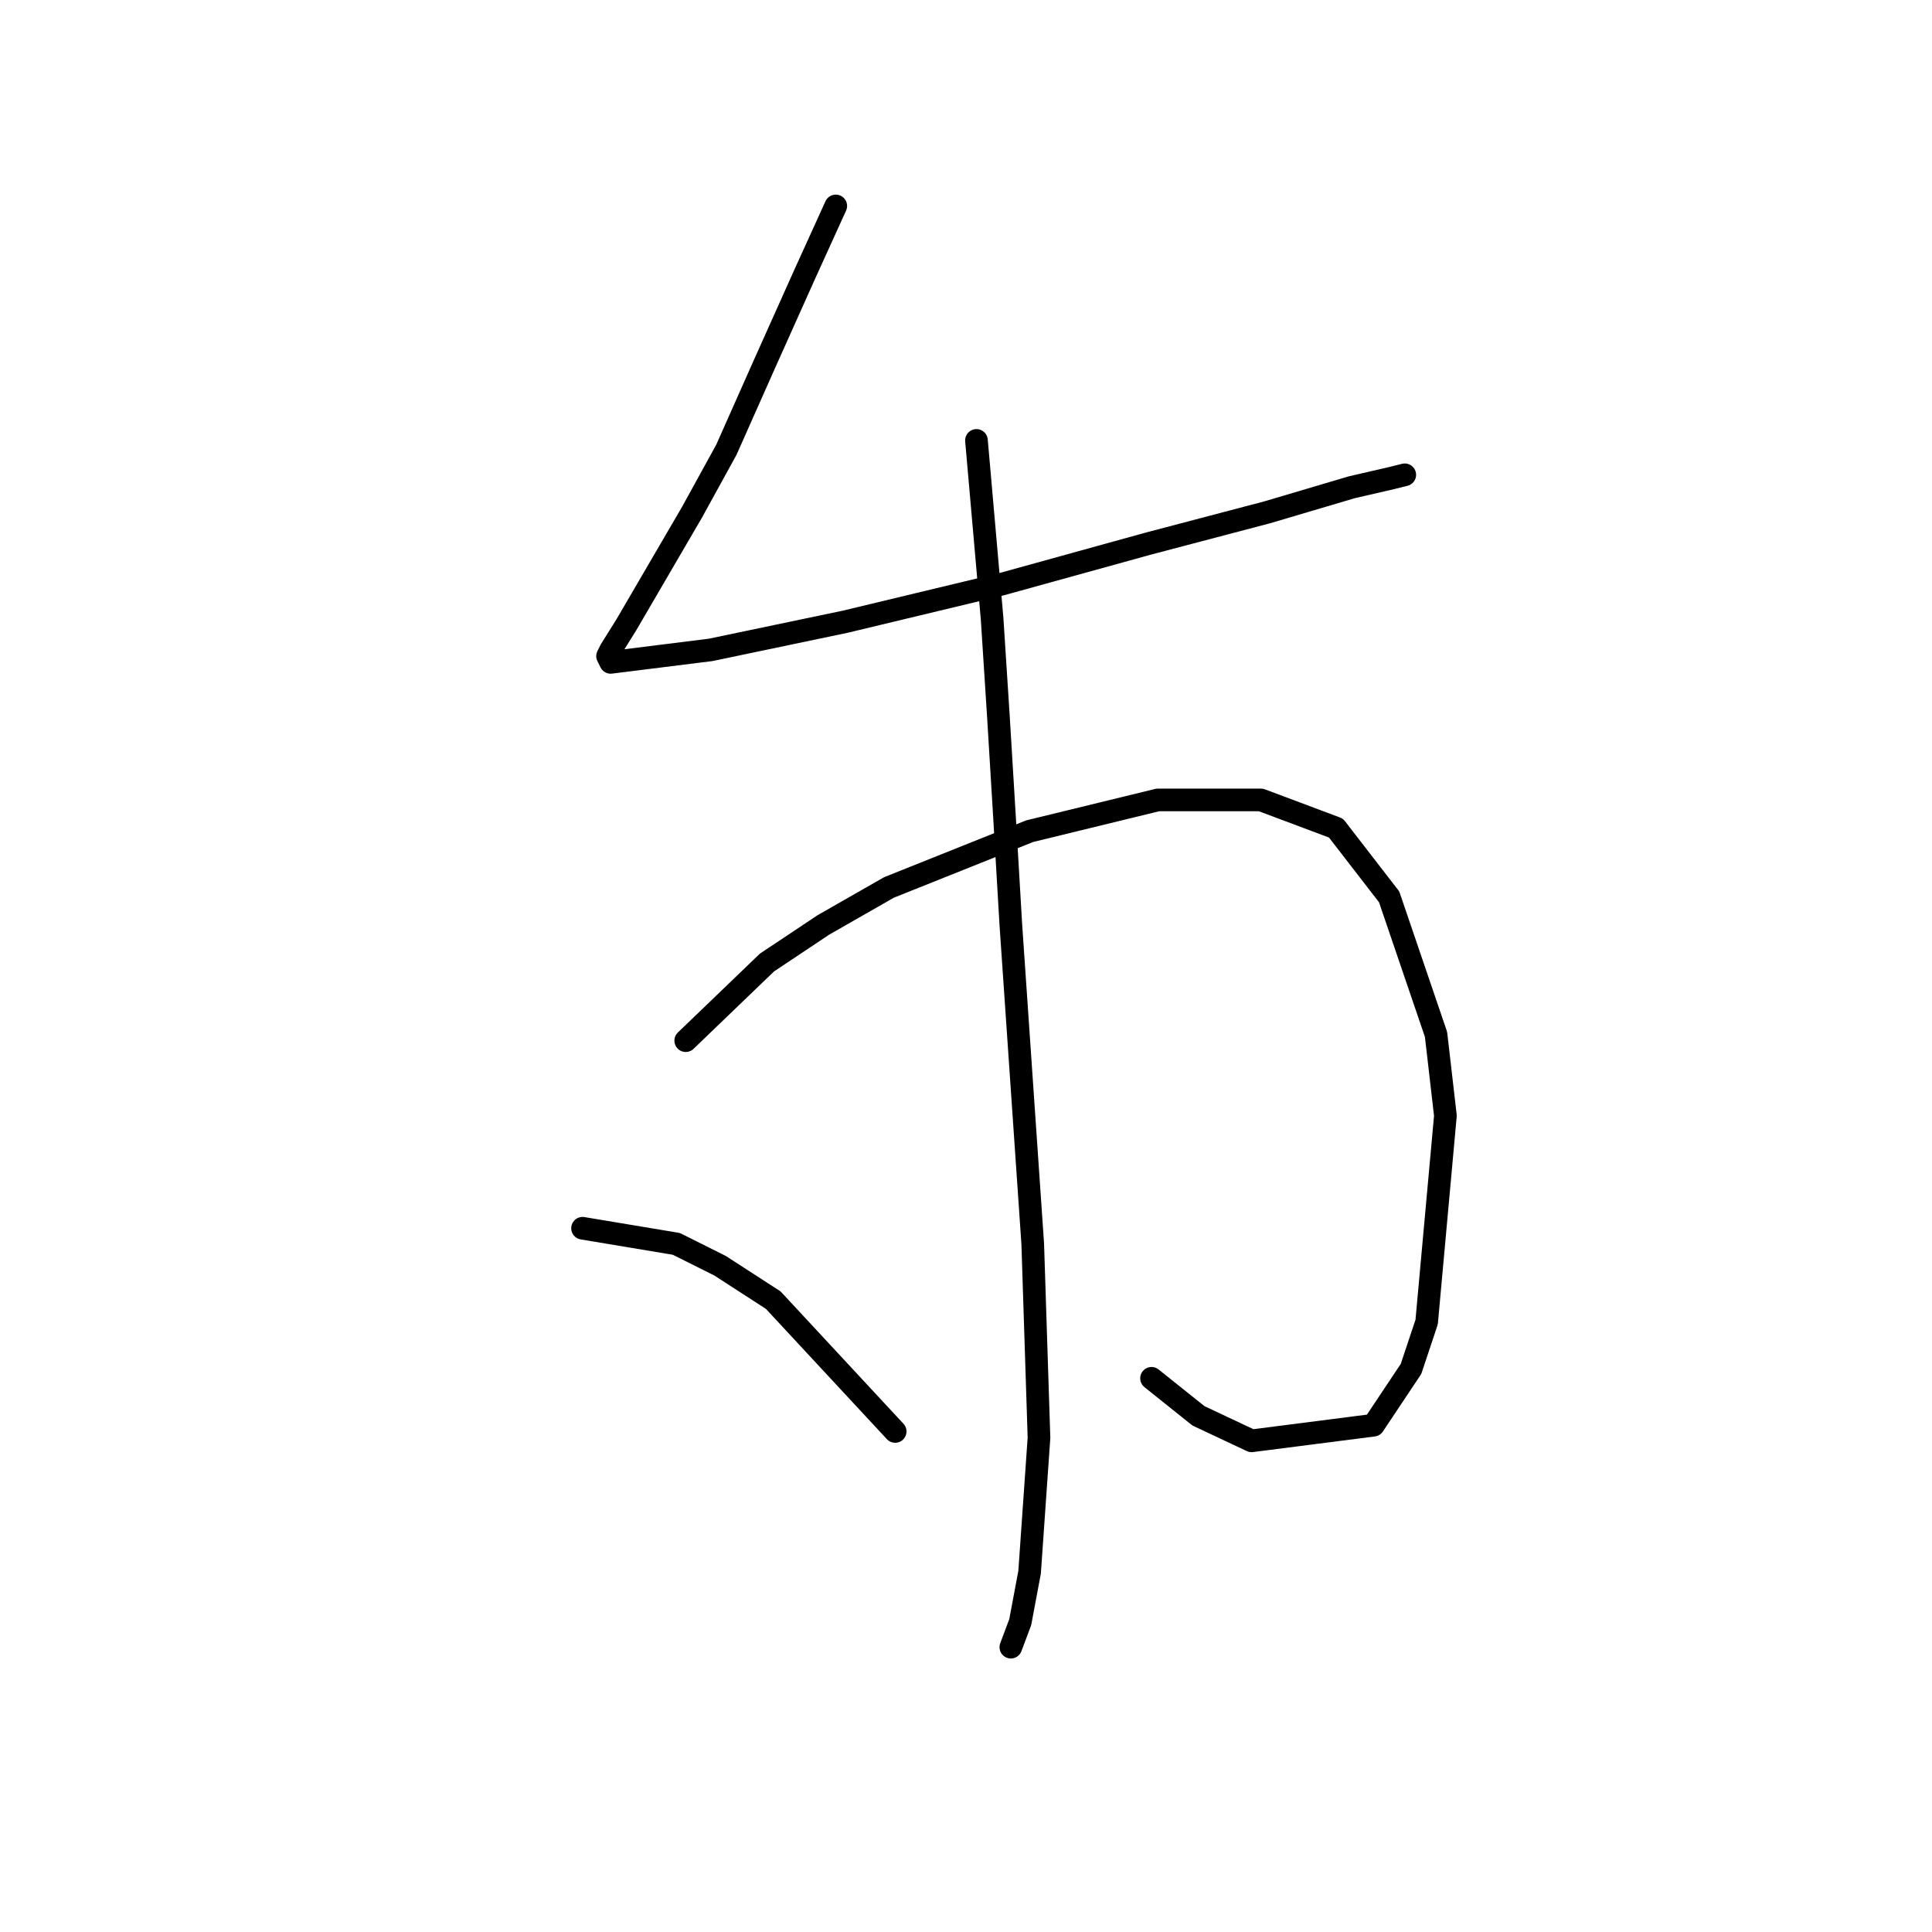<?xml version="1.0" standalone="no"?>
    <svg width="256" height="256" xmlns="http://www.w3.org/2000/svg" version="1.1">
    <polyline stroke="black" stroke-width="3" stroke-linecap="round" fill="transparent" stroke-linejoin="round" points="110.745 27.288 106.602 36.401 101.217 48.415 96.246 59.6 91.689 67.885 85.89 77.827 82.99 82.798 80.919 86.112 80.504 86.94 80.919 87.769 94.175 86.112 111.988 82.383 132.7 77.412 152.17 72.027 167.912 67.885 179.097 64.571 184.482 63.328 186.139 62.914 186.139 62.914 " />
        <polyline stroke="black" stroke-width="3" stroke-linecap="round" fill="transparent" stroke-linejoin="round" points="90.861 137.893 101.631 127.537 109.088 122.566 117.787 117.595 136.429 110.138 153.413 105.996 167.083 105.996 177.025 109.724 184.068 118.838 190.281 137.065 191.524 147.835 189.039 175.176 186.967 181.39 181.996 188.847 165.841 190.918 158.798 187.604 152.584 182.633 152.584 182.633 " />
        <polyline stroke="black" stroke-width="3" stroke-linecap="round" fill="transparent" stroke-linejoin="round" points="129.386 58.357 131.458 81.969 132.286 94.811 133.115 108.481 133.943 122.566 136.843 164.82 137.671 190.504 136.429 208.316 135.186 214.944 133.943 218.258 133.943 218.258 " />
        <polyline stroke="black" stroke-width="3" stroke-linecap="round" fill="transparent" stroke-linejoin="round" points="77.19 162.749 89.618 164.82 95.418 167.72 102.46 172.276 118.616 189.675 118.616 189.675 " />
        </svg>